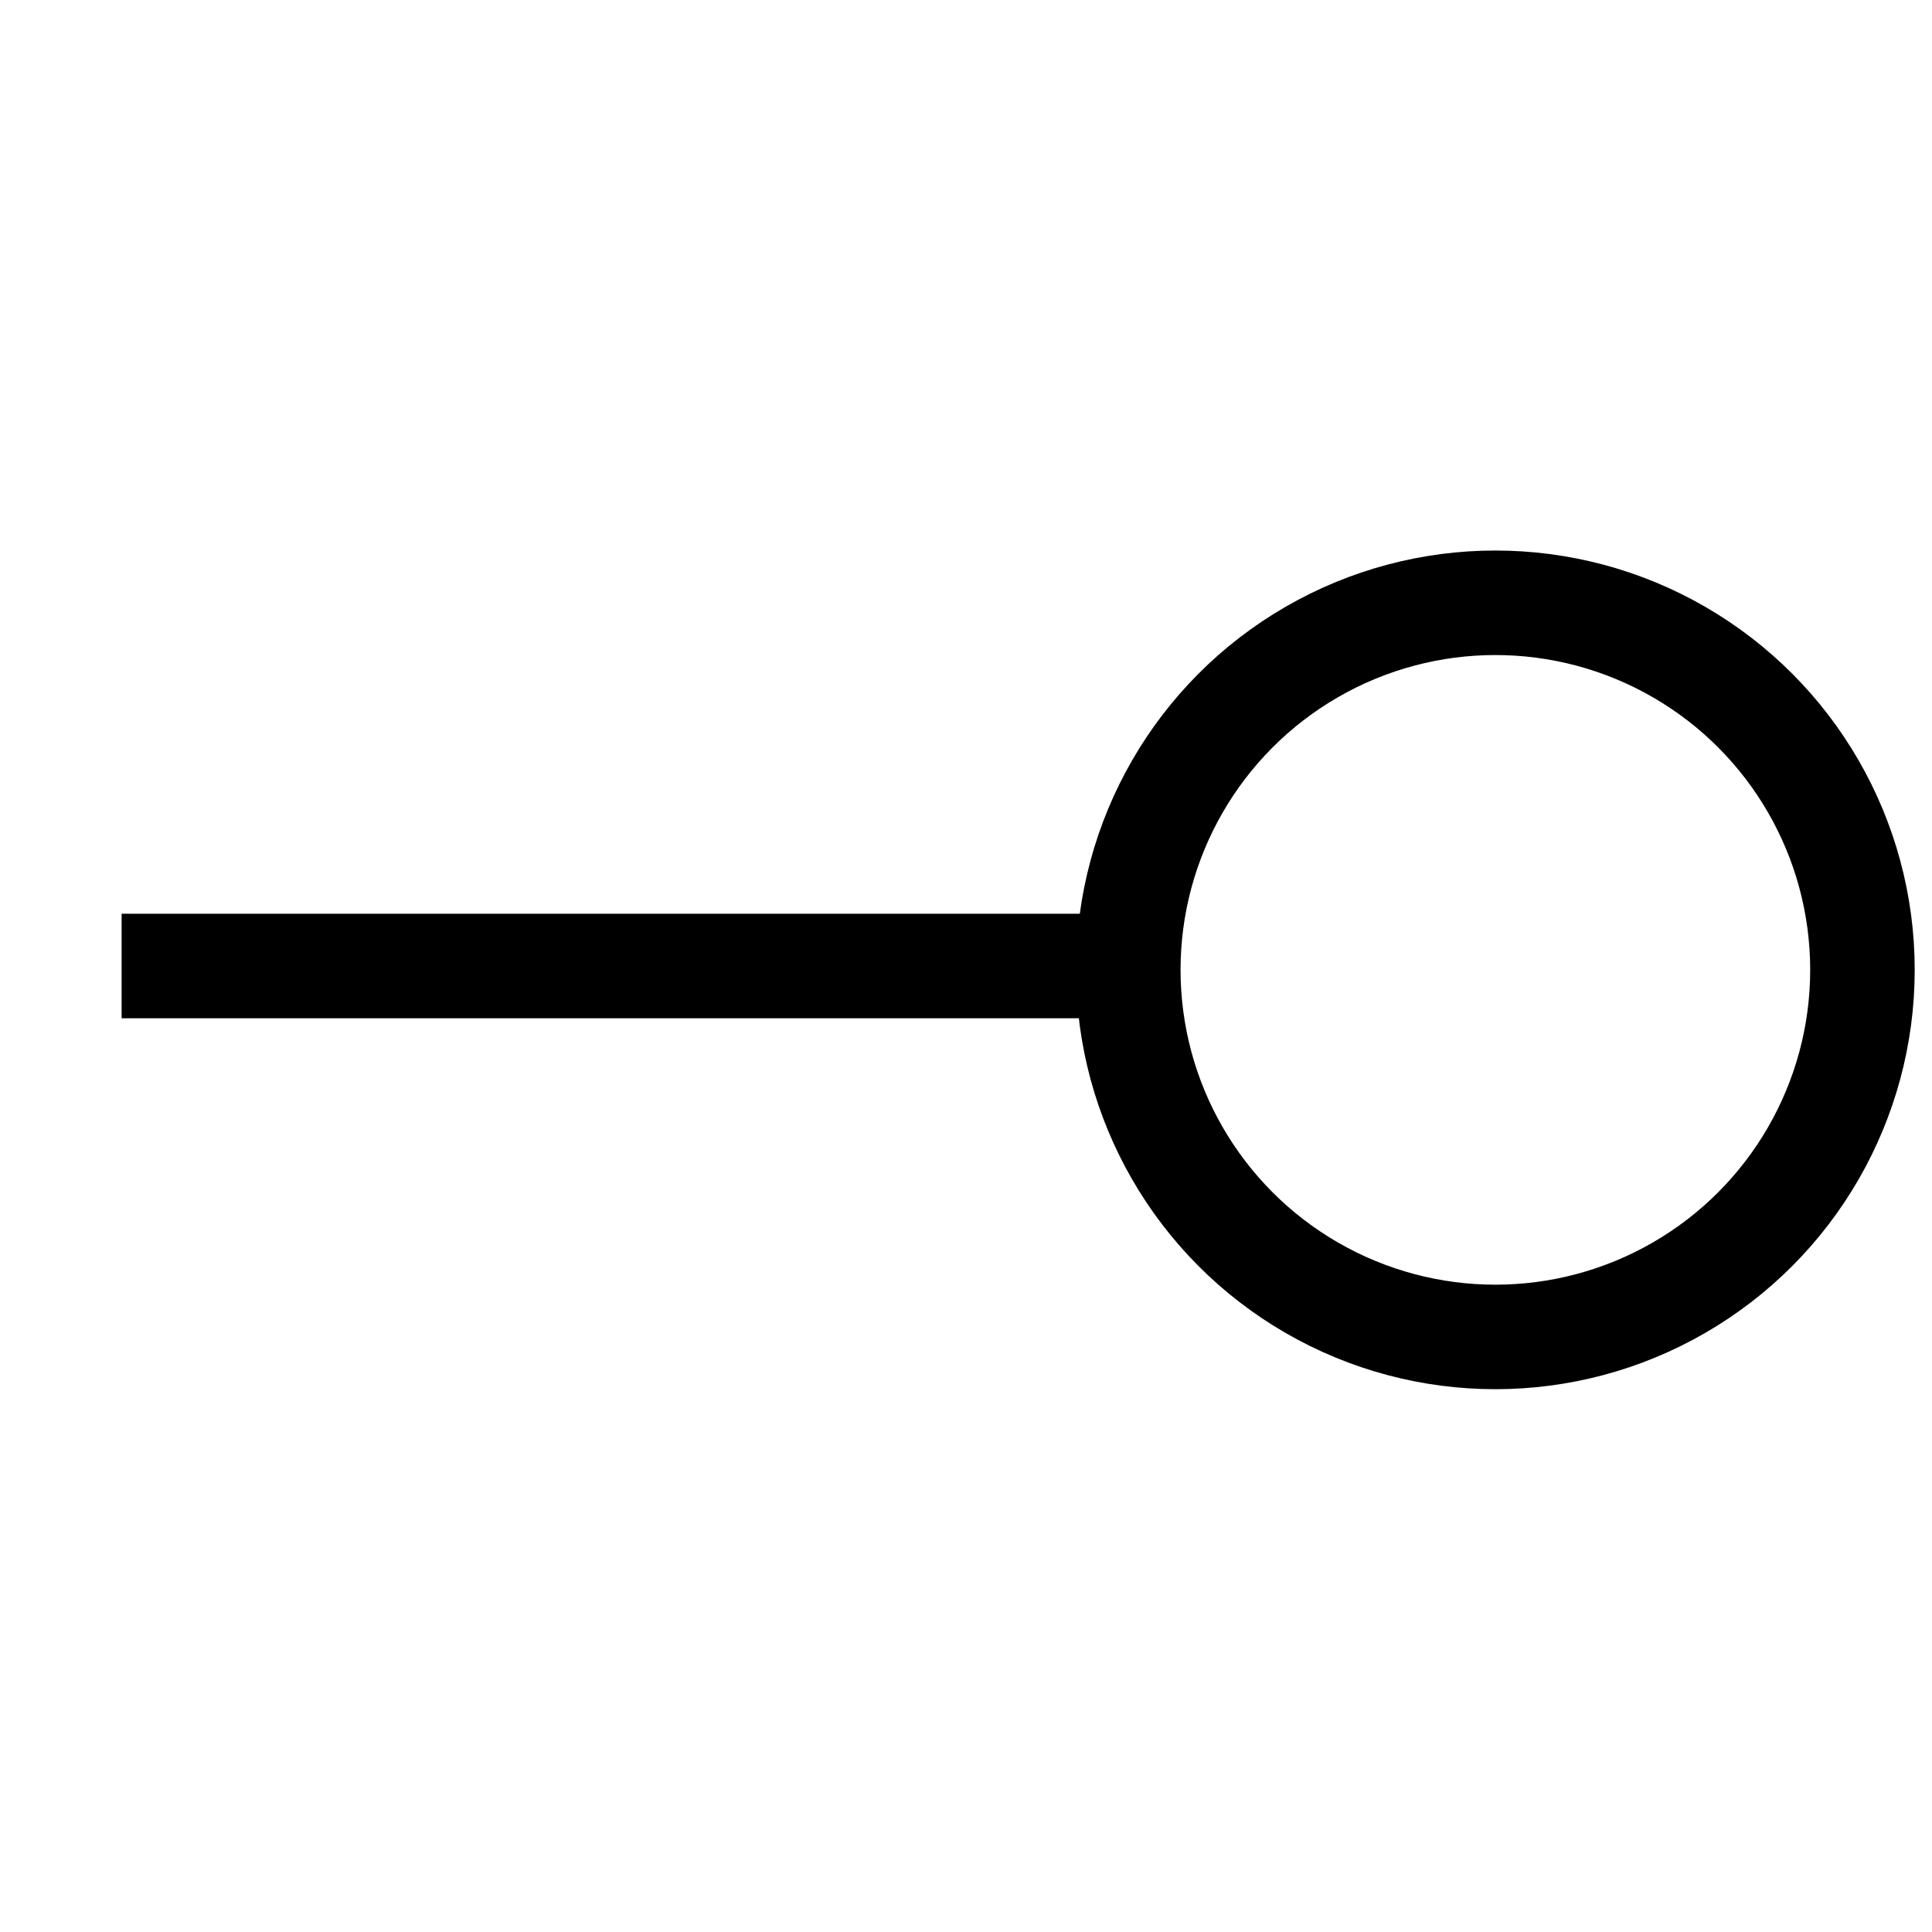 <?xml version="1.0" standalone="no"?>
<!DOCTYPE svg PUBLIC "-//W3C//DTD SVG 20010904//EN" "http://www.w3.org/TR/2001/REC-SVG-20010904/DTD/svg10.dtd">
<!-- Created using Krita: https://krita.org -->
<svg xmlns="http://www.w3.org/2000/svg" 
    xmlns:xlink="http://www.w3.org/1999/xlink"
    xmlns:krita="http://krita.org/namespaces/svg/krita"
    xmlns:sodipodi="http://sodipodi.sourceforge.net/DTD/sodipodi-0.dtd"
    width="720pt"
    height="720pt"
    viewBox="0 0 720 720">
<defs/>
<path id="shape0" transform="translate(64.8, 360)" fill="none" stroke="#000000" stroke-width="38.952" stroke-linecap="square" stroke-linejoin="miter" stroke-miterlimit="2" d="M0 1.13687e-13L352.8 0"/><circle id="shape1" transform="translate(420.48, 224.64)" r="136.8" cx="136.8" cy="136.8" fill="none" stroke="#000000" stroke-width="38.952" stroke-linecap="square" stroke-linejoin="bevel"/>
</svg>
